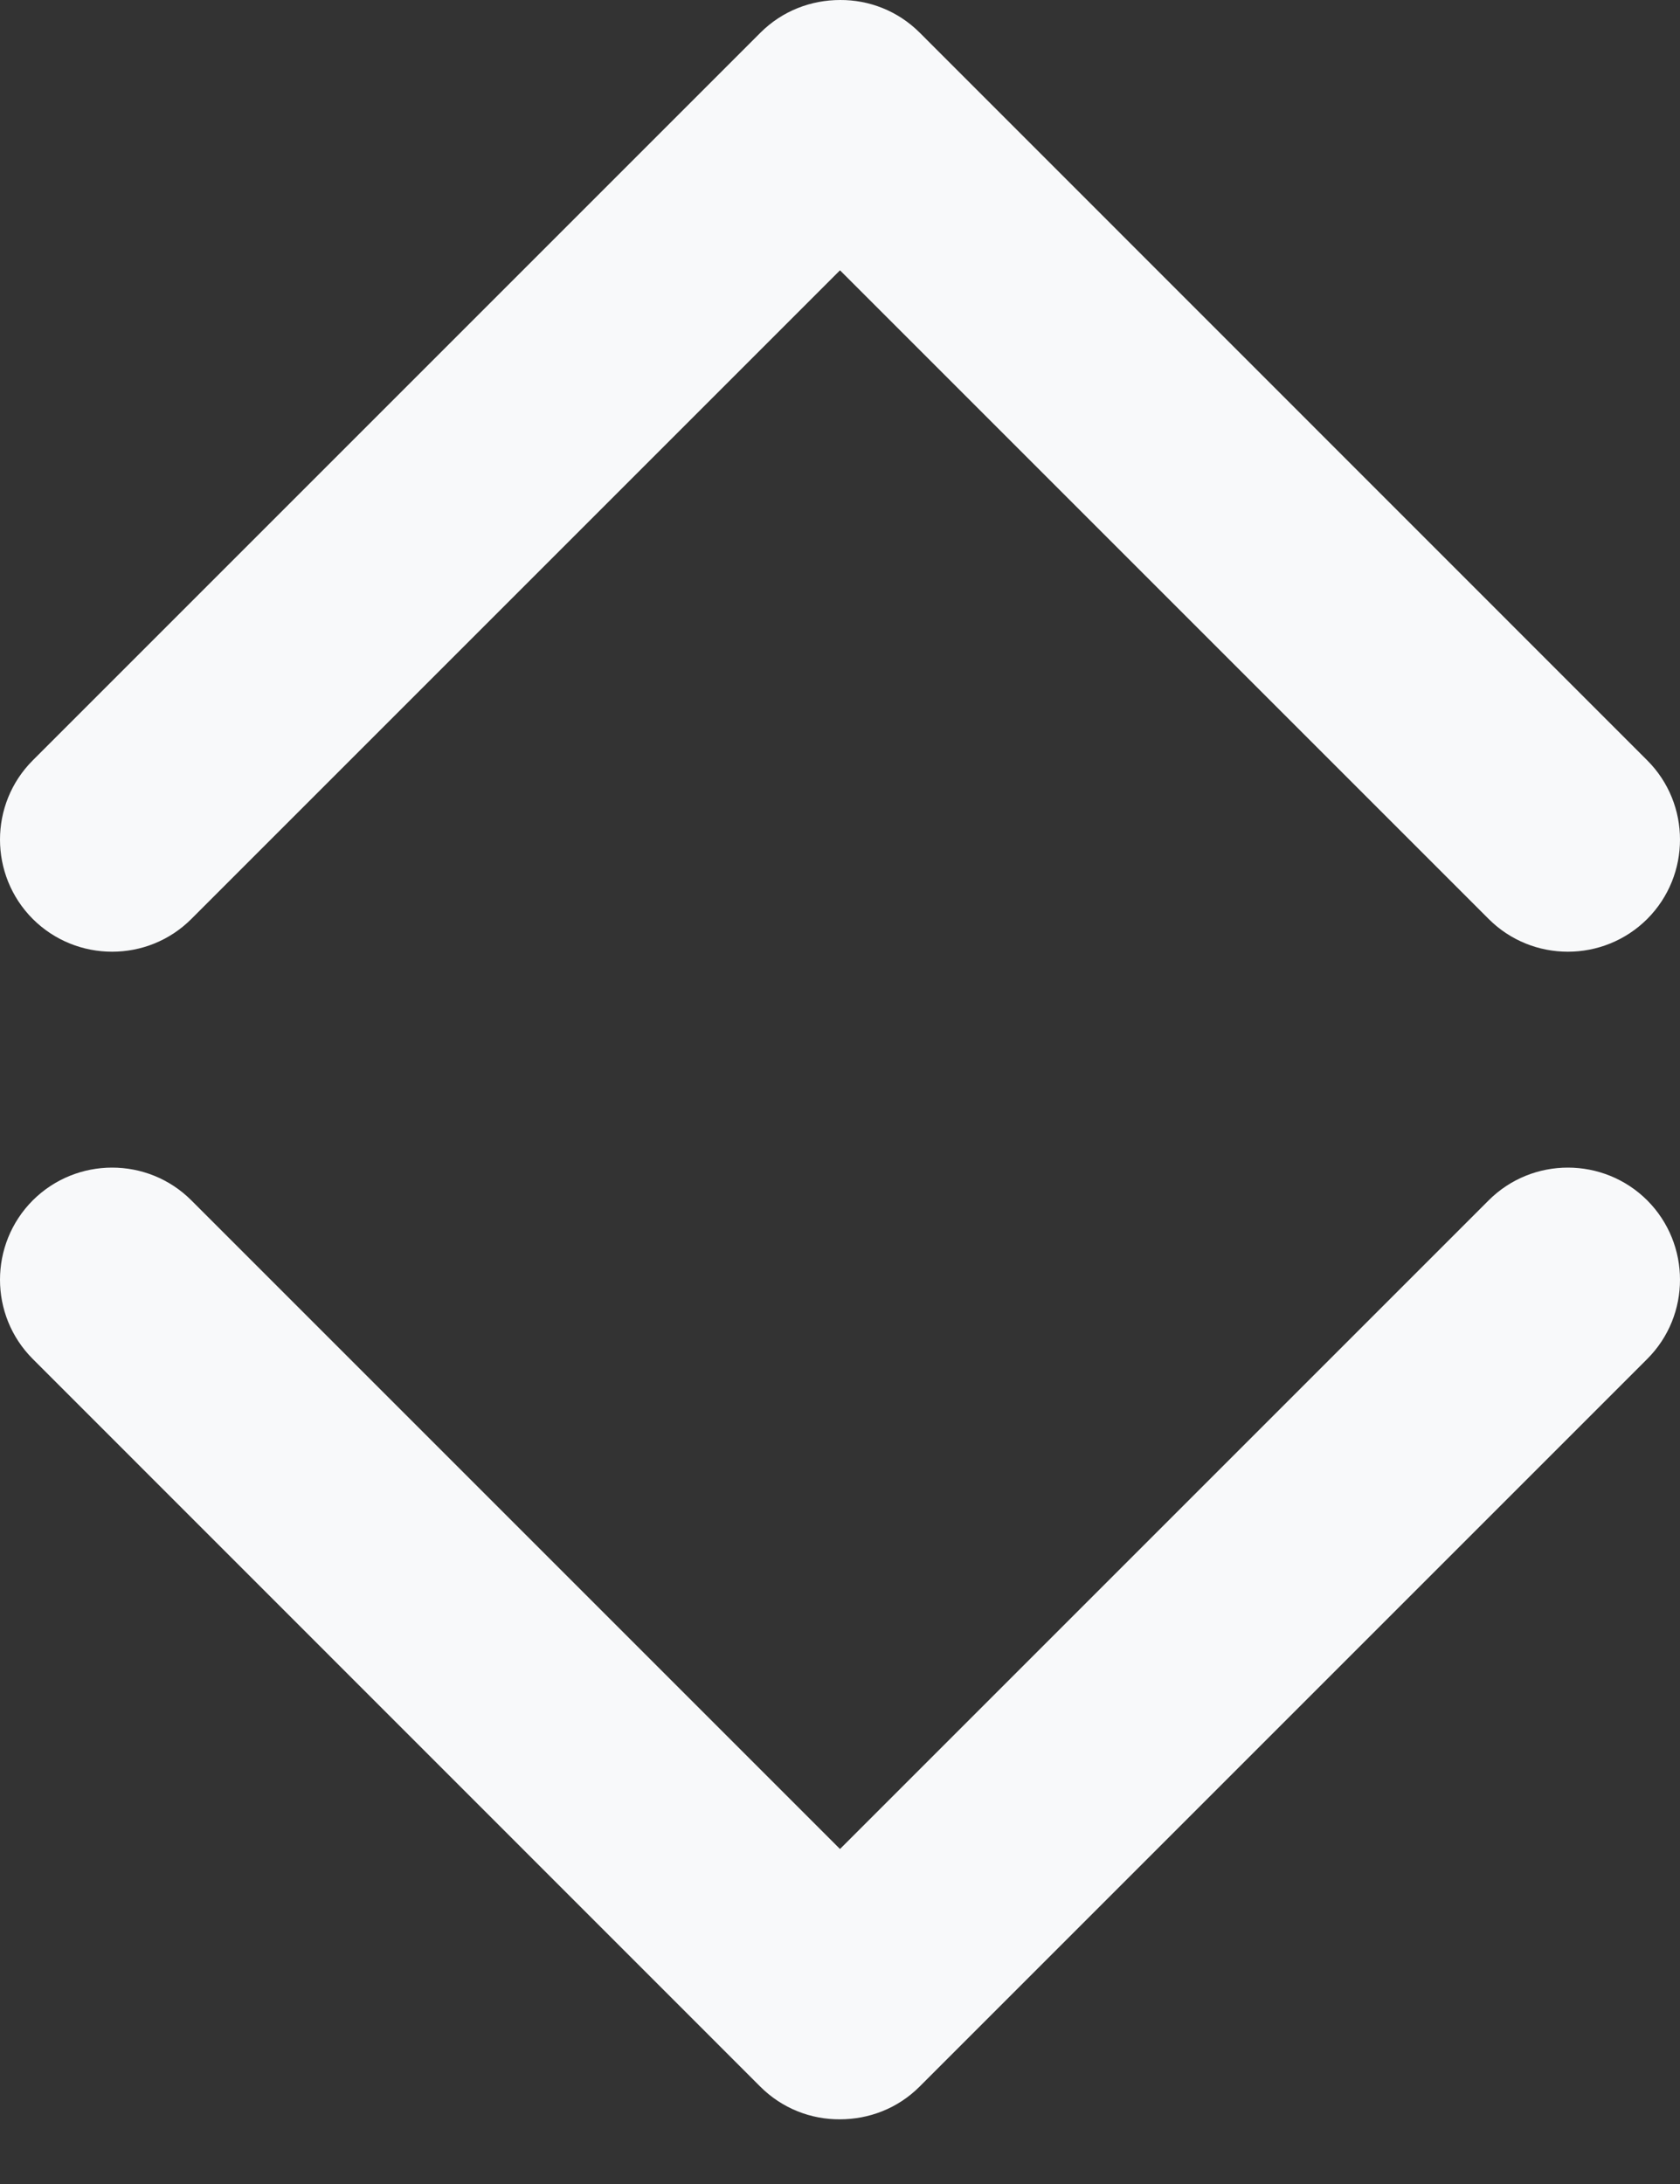 <svg width="10" height="13" viewBox="0 0 10 13" fill="none" xmlns="http://www.w3.org/2000/svg">
<rect x="0" y="0" width="10" height="13" fill="#333333" stroke="none"/>
<path fill-rule="evenodd" clip-rule="evenodd" d="M9.805 8.089L5.474 12.42C5.343 12.551 5.172 12.615 4.999 12.615C4.829 12.616 4.657 12.552 4.525 12.42L0.195 8.089C-0.065 7.829 -0.065 7.406 0.195 7.145C0.456 6.885 0.879 6.885 1.139 7.145L5 11.006L8.861 7.145C9.121 6.885 9.544 6.885 9.805 7.145C10.065 7.406 10.065 7.829 9.805 8.089ZM0.195 4.526L4.526 0.195C4.657 0.064 4.828 2.07087e-05 5.001 2.07087e-05C5.171 -0.001 5.343 0.063 5.475 0.195L9.805 4.526C10.065 4.786 10.065 5.209 9.805 5.47C9.544 5.73 9.121 5.73 8.861 5.47L5 1.609L1.139 5.47C0.879 5.73 0.456 5.73 0.195 5.47C-0.065 5.209 -0.065 4.786 0.195 4.526Z" fill="#F8F9FA"/>
</svg>
